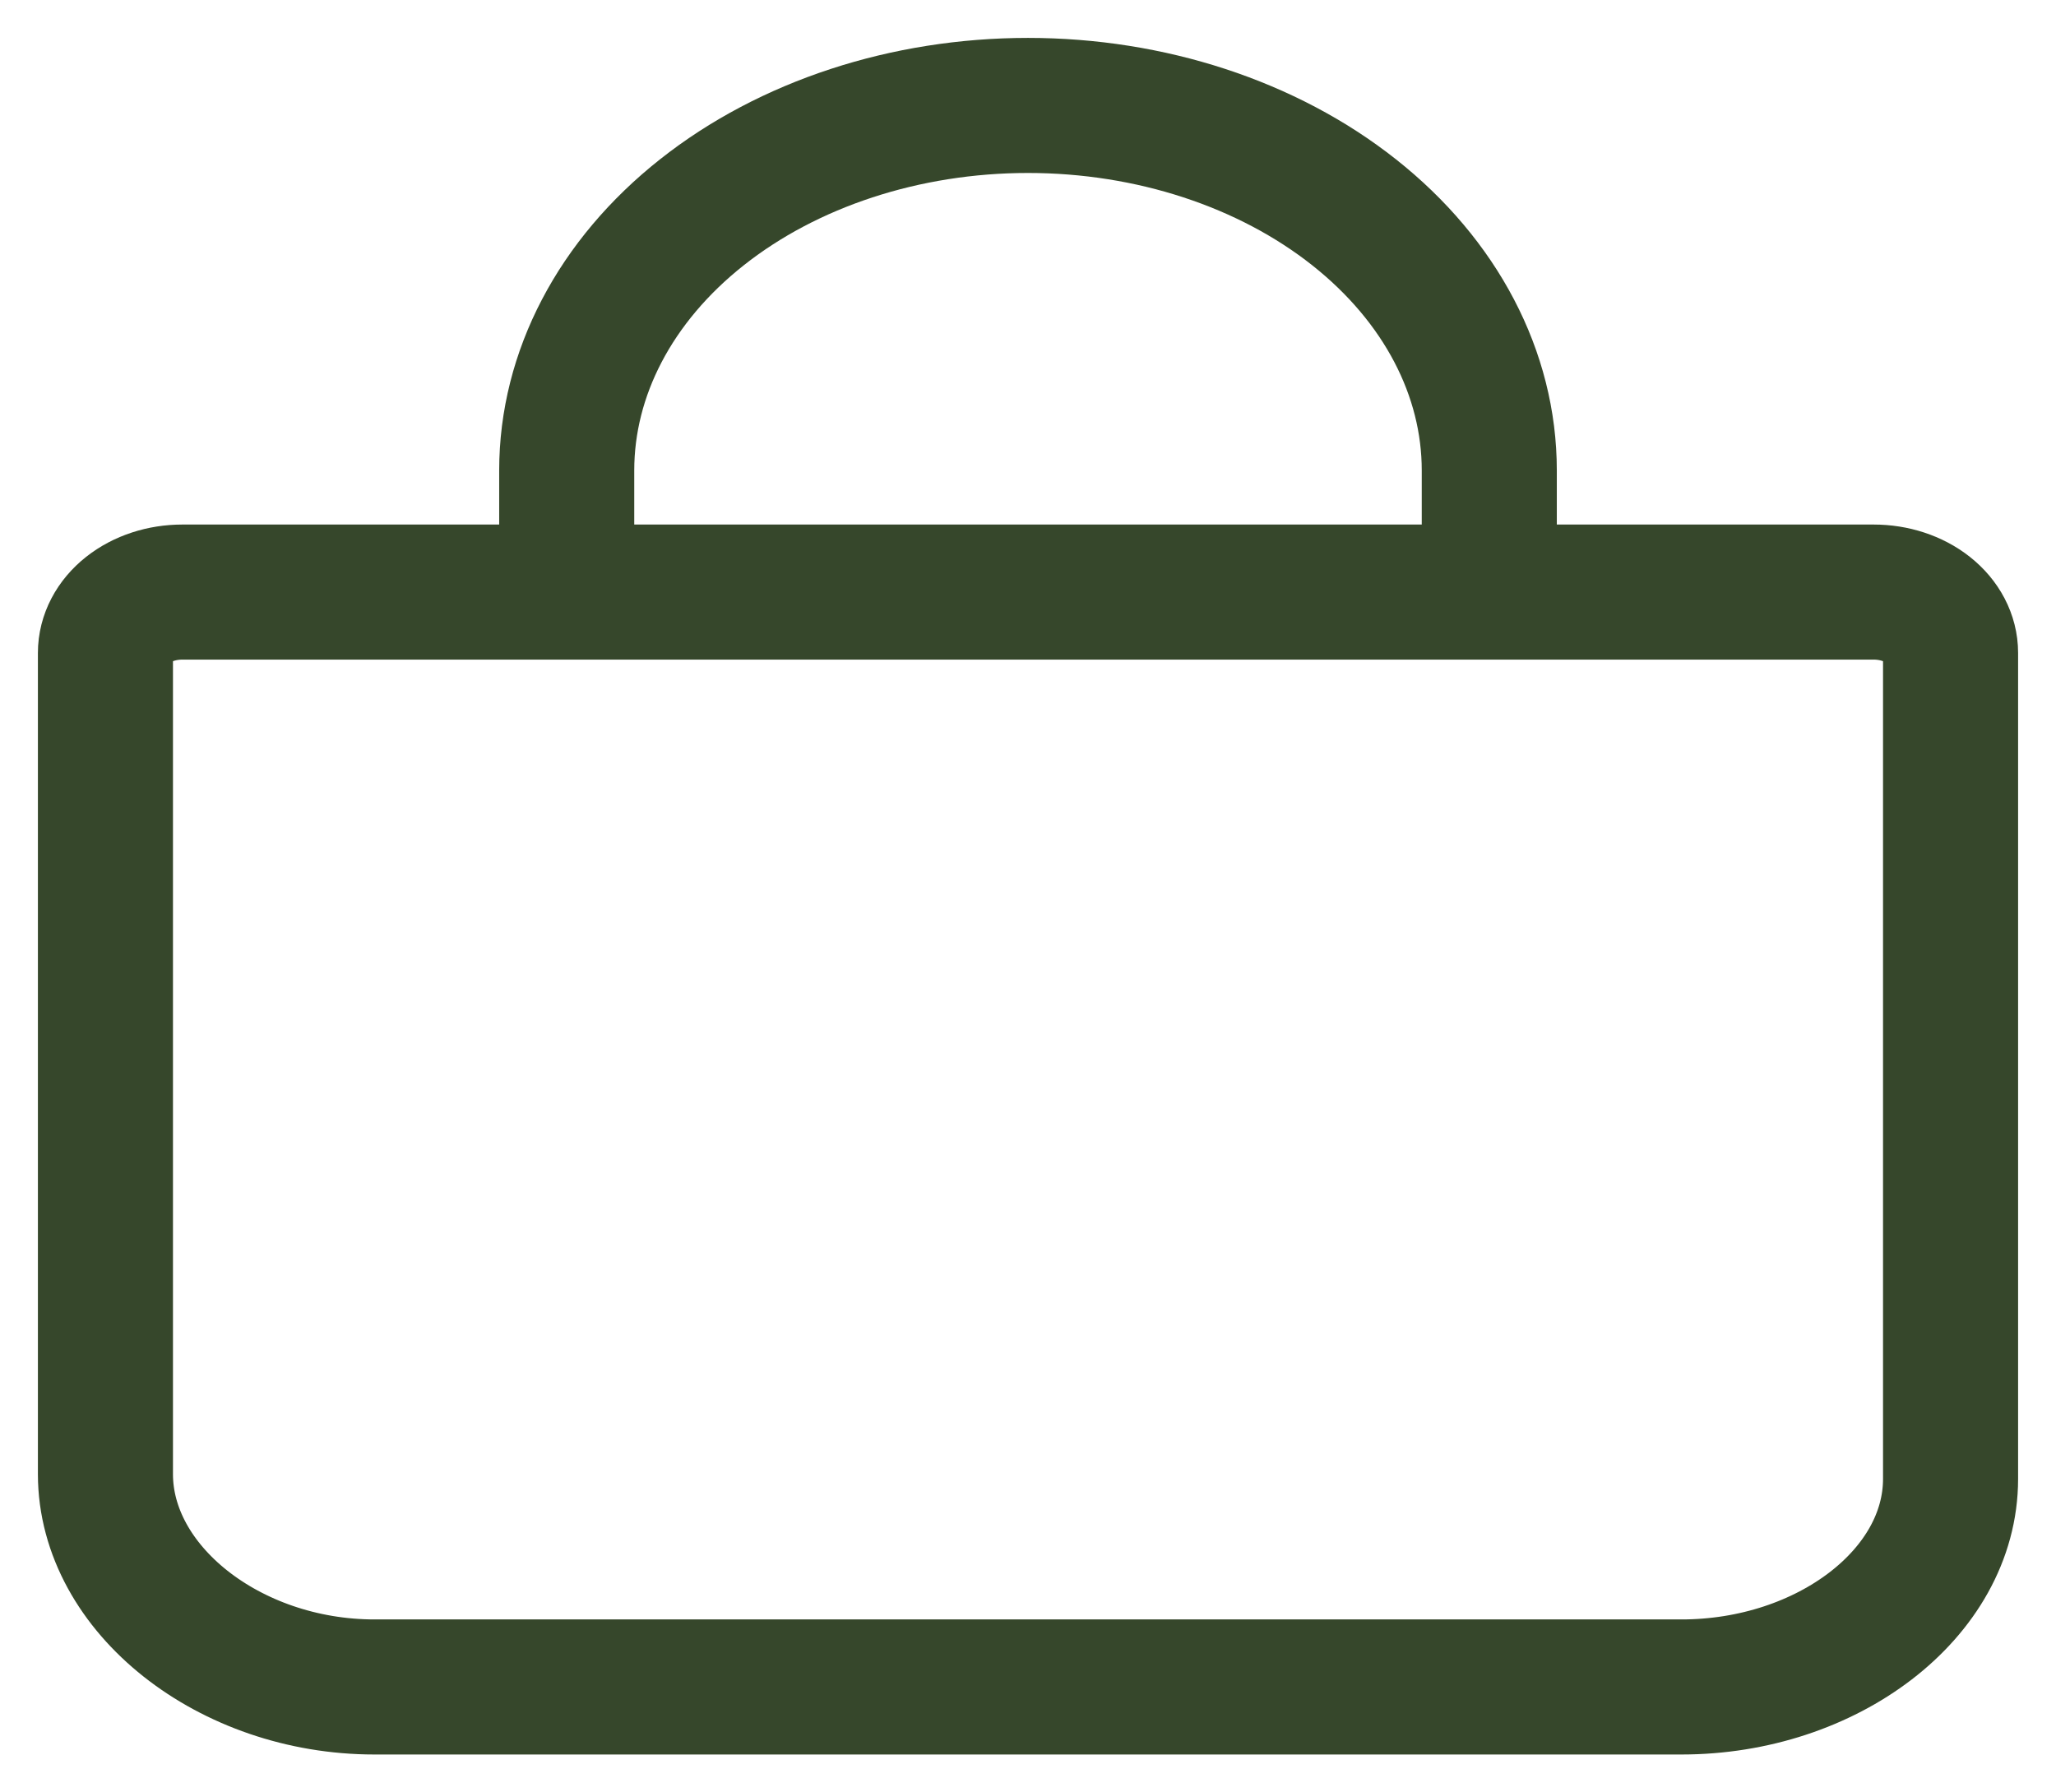 <svg width="39" height="34" viewBox="0 0 39 34" fill="none" xmlns="http://www.w3.org/2000/svg">
<path d="M10.75 11.231V8.923C10.75 7.087 11.672 5.326 13.313 4.028C14.954 2.729 17.179 2 19.5 2C21.821 2 24.046 2.729 25.687 4.028C27.328 5.326 28.25 7.087 28.25 8.923V11.231M3.458 11.231C3.072 11.231 2.701 11.352 2.427 11.569C2.154 11.785 2 12.079 2 12.385V27.962C2 30.142 4.348 32 7.104 32H31.896C34.652 32 37 30.233 37 28.052V12.385C37 12.079 36.846 11.785 36.573 11.569C36.299 11.352 35.928 11.231 35.542 11.231H3.458Z" stroke="#36472B" stroke-width="2.562" stroke-linecap="round" stroke-linejoin="round"/>
</svg>
